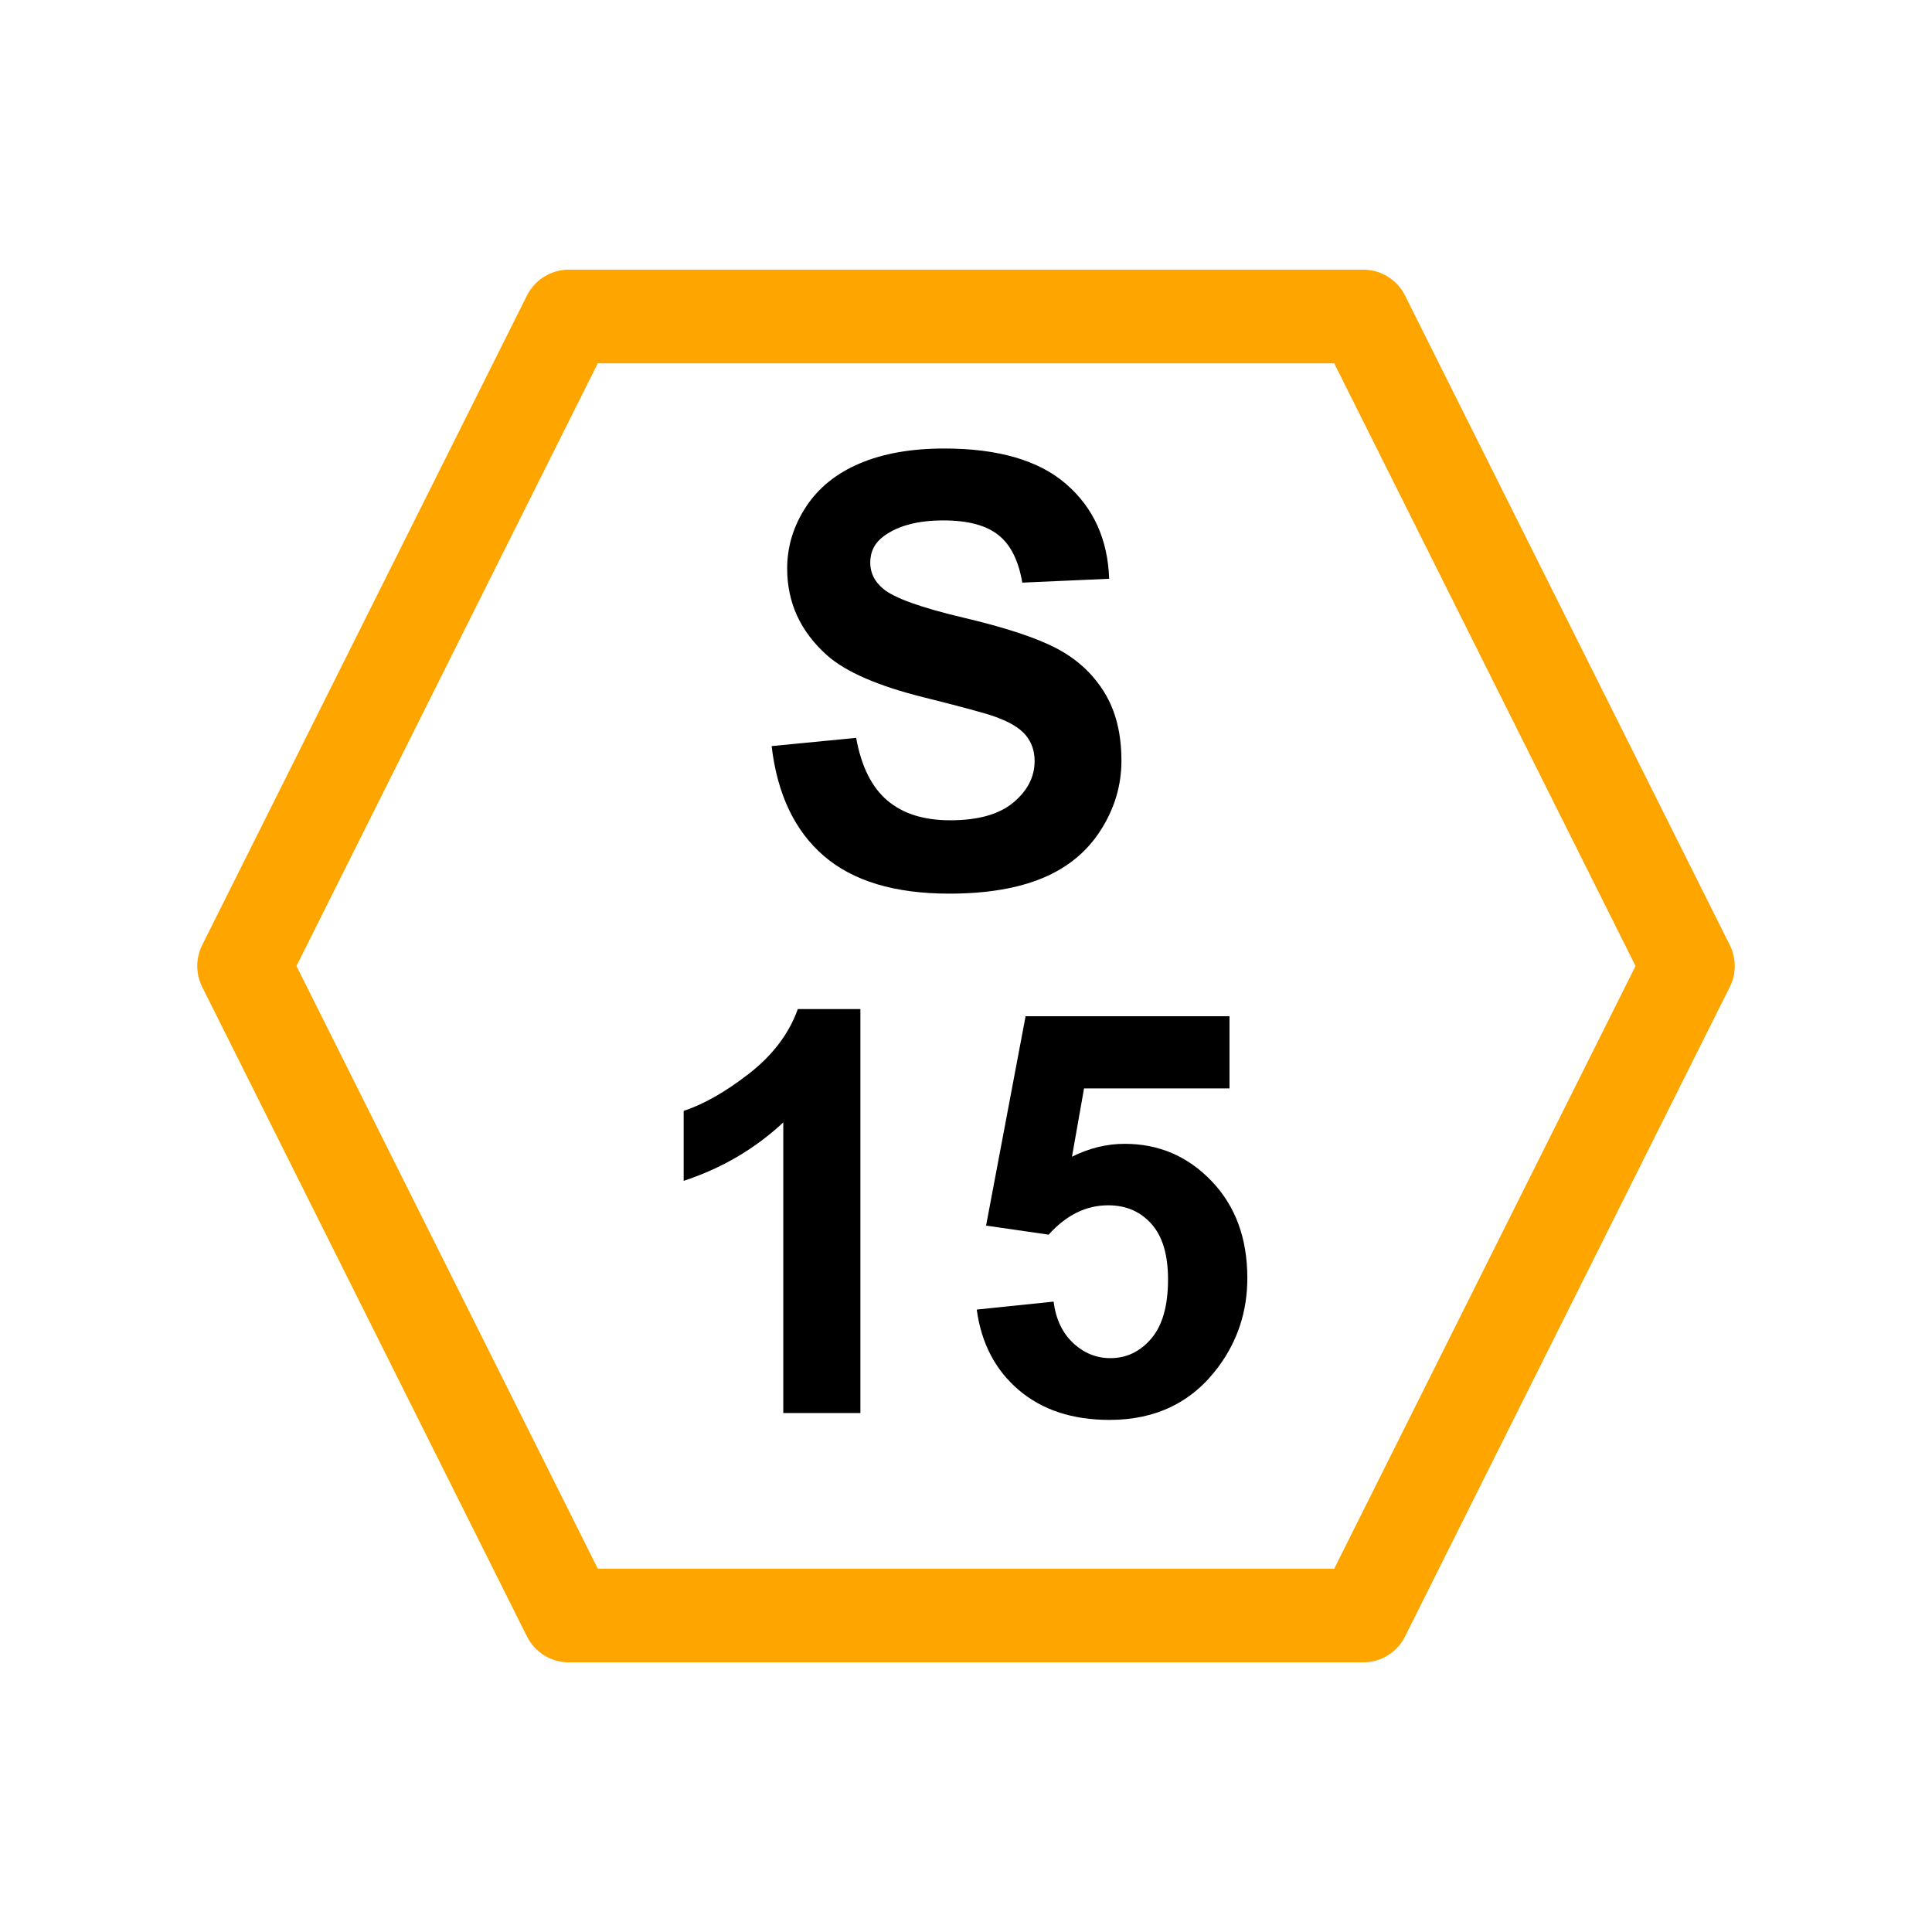 <svg version="1.1" viewBox="0.0 0.0 330.0 330.0" fill="none" stroke="none" stroke-linecap="square" stroke-miterlimit="10" xmlns:xlink="http://www.w3.org/1999/xlink" xmlns="http://www.w3.org/2000/svg"><clipPath id="p.0"><path d="m0 0l330.0 0l0 330.0l-330.0 0l0 -330.0z" clip-rule="nonzero"/></clipPath><g clip-path="url(#p.0)"><path fill="#000000" fill-opacity="0.0" d="m0 0l330.0 0l0 330.0l-330.0 0z" fill-rule="evenodd"/><path fill="#000000" fill-opacity="0.0" d="m41.693 165.0l55.472 -110.945l135.669 0l55.472 110.945l-55.472 110.945l-135.669 0z" fill-rule="evenodd"/><path stroke="#ffa500" stroke-width="16.0" stroke-linejoin="round" stroke-linecap="butt" d="m41.693 165.0l55.472 -110.945l135.669 0l55.472 110.945l-55.472 110.945l-135.669 0z" fill-rule="evenodd"/><path fill="#000000" fill-opacity="0.0" d="m119.094 43.785l91.811 0l0 143.811l-91.811 0z" fill-rule="evenodd"/><path fill="#000000" d="m131.798 127.439l14.438 -1.406q1.312 7.266 5.297 10.672q3.984 3.406 10.75 3.406q7.172 0 10.797 -3.031q3.641 -3.031 3.641 -7.094q0 -2.594 -1.531 -4.422q-1.531 -1.844 -5.344 -3.188q-2.609 -0.906 -11.875 -3.219q-11.938 -2.953 -16.75 -7.266q-6.766 -6.062 -6.766 -14.781q0 -5.609 3.188 -10.5q3.188 -4.891 9.172 -7.438q6.0 -2.562 14.469 -2.562q13.828 0 20.812 6.062q7.0 6.062 7.359 16.188l-14.844 0.656q-0.953 -5.672 -4.094 -8.141q-3.125 -2.484 -9.391 -2.484q-6.469 0 -10.125 2.656q-2.359 1.703 -2.359 4.562q0 2.609 2.203 4.453q2.812 2.359 13.641 4.922q10.828 2.547 16.016 5.281q5.188 2.734 8.109 7.469q2.938 4.734 2.938 11.703q0 6.312 -3.516 11.828q-3.5 5.516 -9.922 8.203q-6.406 2.672 -15.984 2.672q-13.938 0 -21.406 -6.438q-7.469 -6.438 -8.922 -18.766z" fill-rule="nonzero"/><path fill="#000000" fill-opacity="0.0" d="m100.181 140.197l129.638 0l0 135.748l-129.638 0z" fill-rule="evenodd"/><path fill="#000000" d="m146.962 241.357l-13.172 0l0 -49.641q-7.219 6.75 -17.016 9.984l0 -11.953q5.156 -1.688 11.203 -6.391q6.047 -4.719 8.297 -11.0l10.688 0l0 69.0zm19.875 -17.672l13.125 -1.359q0.562 4.453 3.328 7.062q2.766 2.594 6.375 2.594q4.125 0 6.984 -3.344q2.859 -3.359 2.859 -10.109q0 -6.328 -2.844 -9.484q-2.828 -3.172 -7.375 -3.172q-5.672 0 -10.172 5.016l-10.688 -1.547l6.75 -35.766l34.828 0l0 12.328l-24.844 0l-2.062 11.672q4.406 -2.203 9.0 -2.203q8.766 0 14.859 6.375q6.094 6.375 6.094 16.547q0 8.484 -4.922 15.141q-6.703 9.094 -18.609 9.094q-9.516 0 -15.516 -5.109q-6.0 -5.109 -7.172 -13.734z" fill-rule="nonzero"/></g></svg>